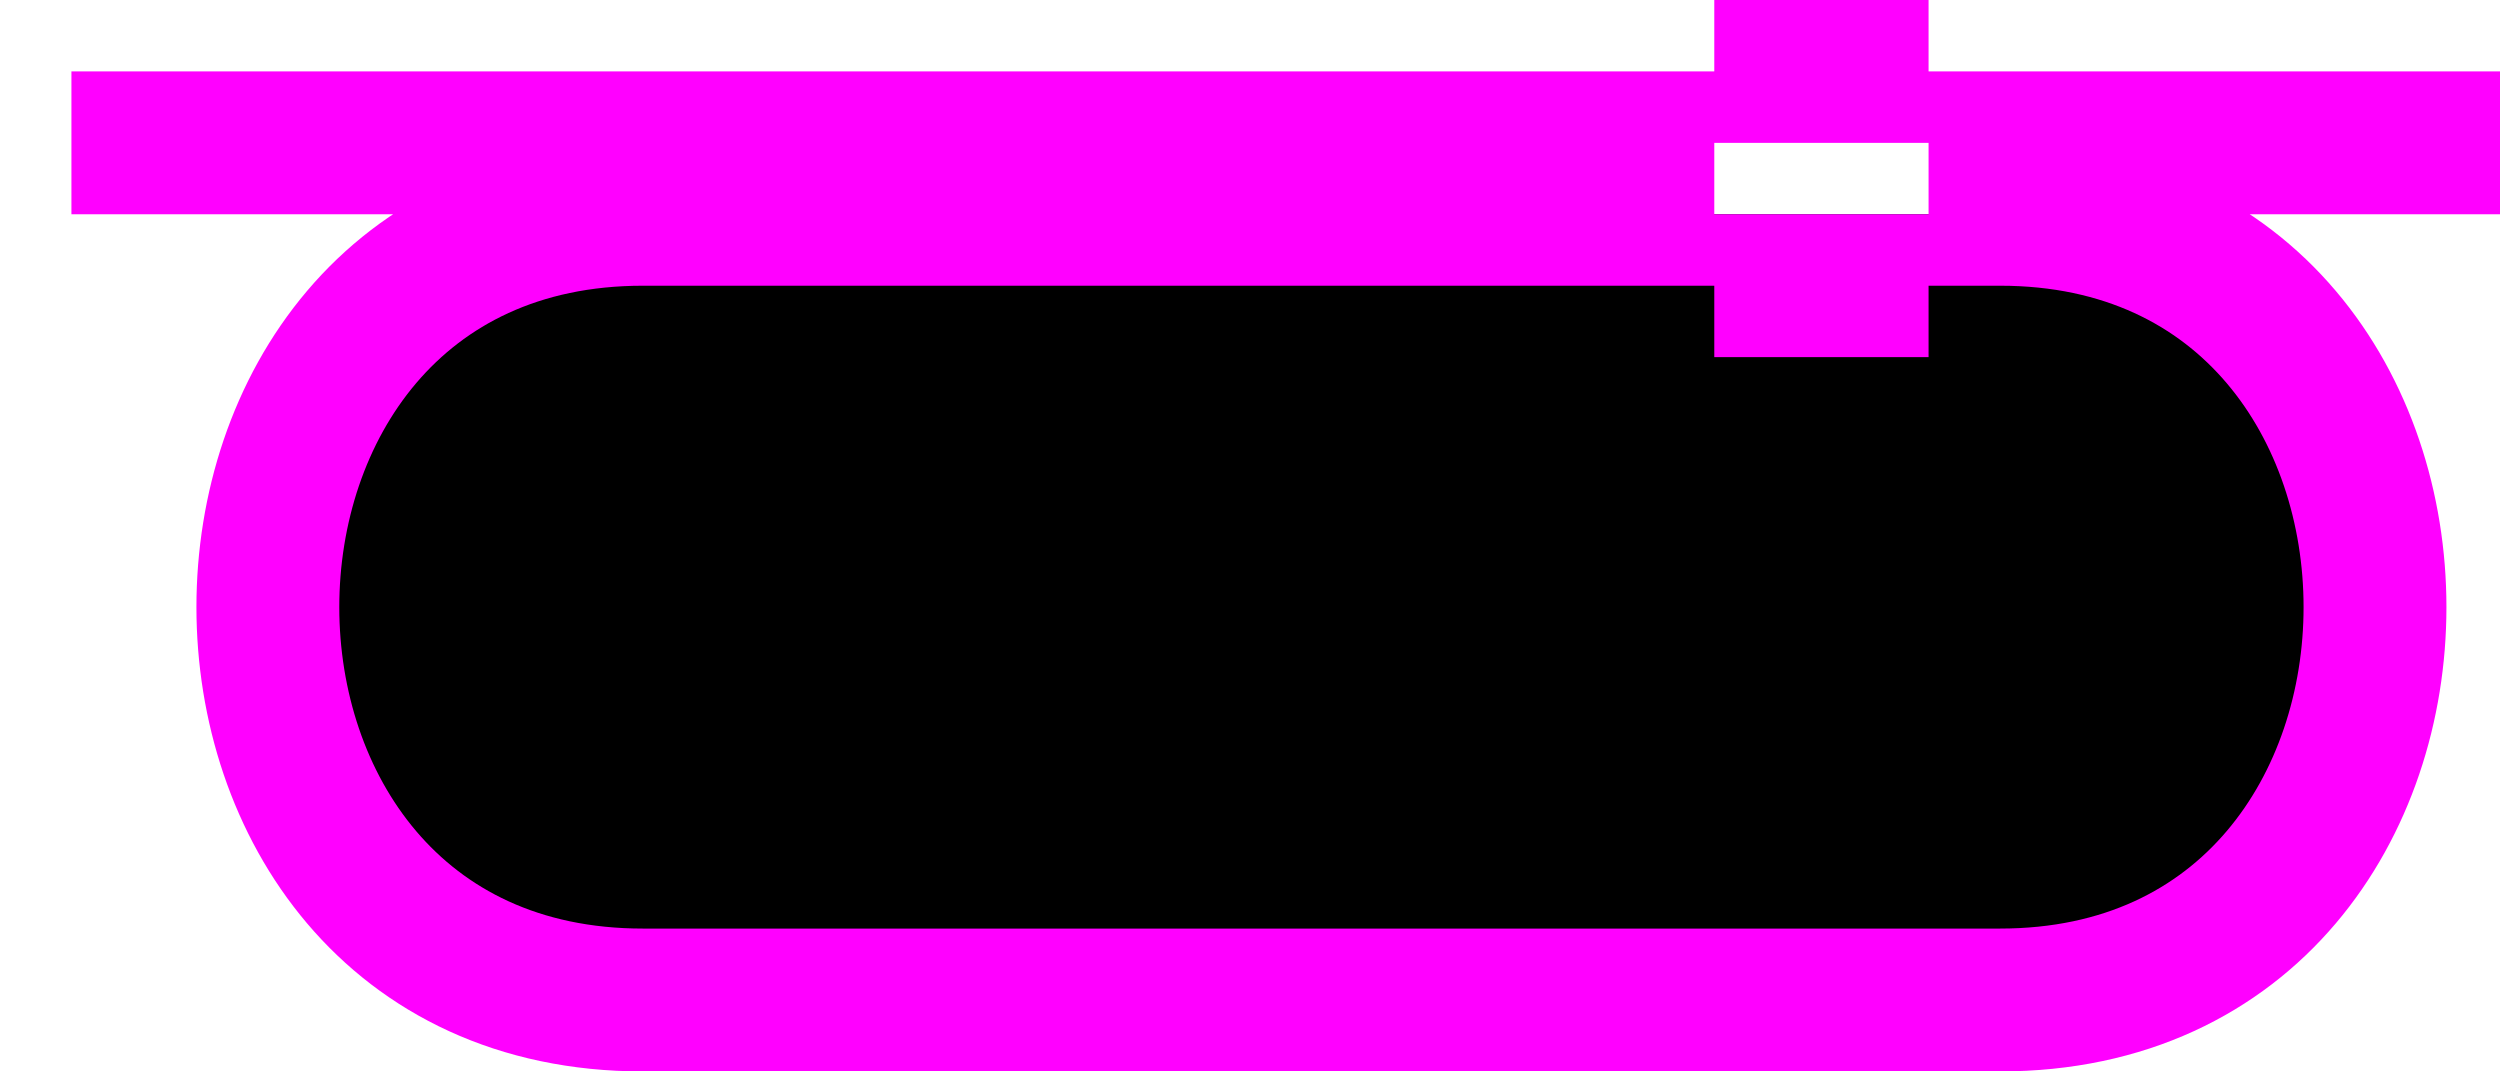 <svg width='35' height='15' xmlns="http://www.w3.org/2000/svg">
  <path d='M 1 2 L 24 2 M 24 1 L 27 1 M 27 2 L 35 2 M 27 3 L 28 3 C 35 3 35 14 28 14 L 9 14 C 2 14 2 3 9 3 L 24 3 M 24 4 L 27 4' stroke-width='2px' stroke='magenta' />
</svg>